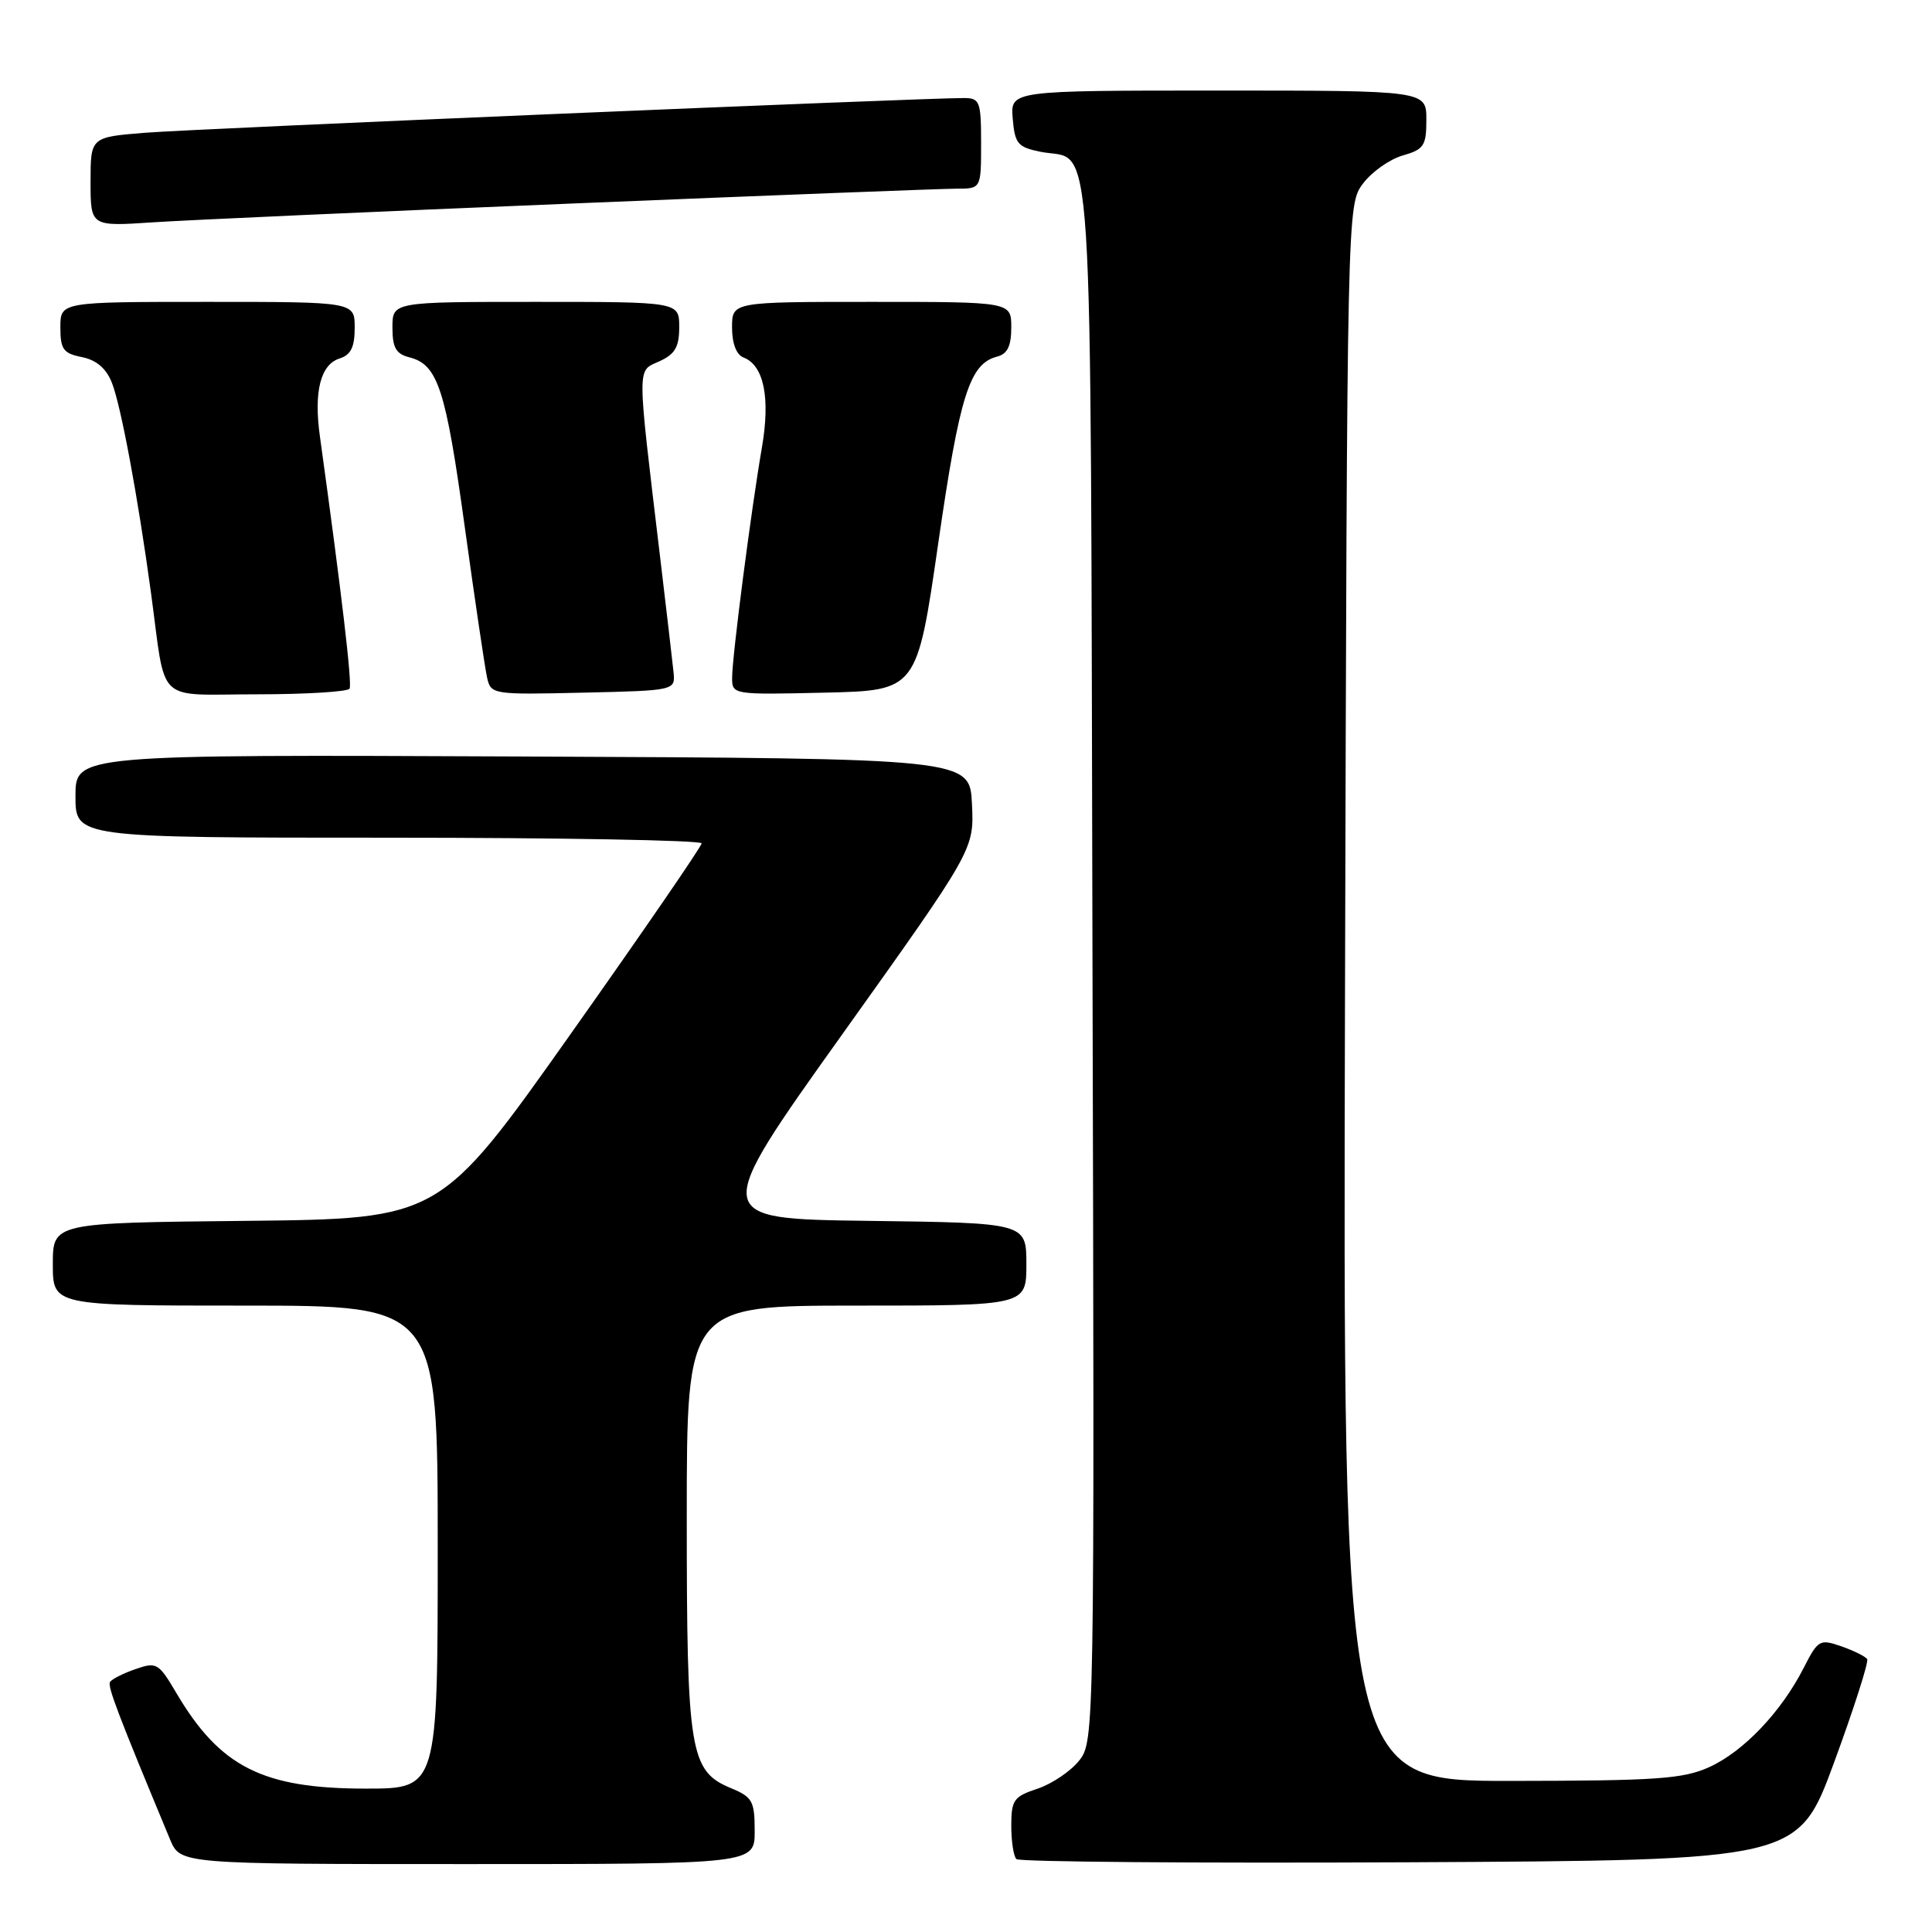 <?xml version="1.0" encoding="UTF-8" standalone="no"?>
<!DOCTYPE svg PUBLIC "-//W3C//DTD SVG 1.1//EN" "http://www.w3.org/Graphics/SVG/1.1/DTD/svg11.dtd" >
<svg xmlns="http://www.w3.org/2000/svg" xmlns:xlink="http://www.w3.org/1999/xlink" version="1.1" viewBox="0 0 256 256">
 <g >
 <path fill="currentColor"
d=" M 100.00 242.62 C 100.00 238.66 99.70 238.12 96.88 236.95 C 91.40 234.68 91.00 232.23 91.00 201.03 C 91.00 173.00 91.00 173.00 113.50 173.00 C 136.00 173.00 136.00 173.00 136.00 167.52 C 136.00 162.04 136.00 162.04 115.08 161.77 C 94.16 161.50 94.16 161.50 111.62 137.03 C 129.08 112.56 129.08 112.56 128.79 106.53 C 128.50 100.50 128.50 100.50 69.25 100.24 C 10.00 99.98 10.00 99.98 10.00 105.49 C 10.00 111.00 10.00 111.00 51.50 111.00 C 74.33 111.00 92.99 111.34 92.97 111.75 C 92.96 112.16 85.15 123.53 75.62 137.00 C 58.29 161.50 58.29 161.50 32.65 161.77 C 7.00 162.03 7.00 162.03 7.00 167.52 C 7.00 173.00 7.00 173.00 32.50 173.00 C 58.00 173.00 58.00 173.00 58.00 205.00 C 58.00 237.00 58.00 237.00 48.47 237.00 C 34.81 237.00 29.15 234.14 23.36 224.32 C 21.02 220.35 20.74 220.19 17.94 221.17 C 16.32 221.73 14.81 222.50 14.58 222.87 C 14.22 223.45 15.64 227.17 22.54 243.75 C 23.90 247.00 23.90 247.00 61.95 247.00 C 100.00 247.00 100.00 247.00 100.00 242.62 Z  M 243.04 233.50 C 245.66 226.36 247.63 220.21 247.41 219.85 C 247.19 219.49 245.65 218.73 244.00 218.15 C 241.12 217.15 240.90 217.28 238.99 221.02 C 236.02 226.84 231.03 232.08 226.51 234.14 C 223.02 235.72 219.61 235.96 200.22 235.98 C 177.94 236.00 177.94 236.00 178.22 131.57 C 178.50 27.23 178.50 27.14 180.60 24.33 C 181.76 22.78 184.12 21.11 185.85 20.61 C 188.68 19.80 189.00 19.32 189.00 15.86 C 189.00 12.00 189.00 12.00 161.44 12.00 C 133.88 12.00 133.88 12.00 134.19 15.71 C 134.47 19.04 134.85 19.50 137.86 20.11 C 145.04 21.57 144.47 12.66 144.76 127.38 C 145.03 229.88 145.01 230.72 143.00 233.28 C 141.88 234.69 139.40 236.37 137.48 237.01 C 134.33 238.05 134.00 238.51 134.00 241.91 C 134.00 243.98 134.30 245.97 134.68 246.34 C 135.05 246.71 158.51 246.90 186.81 246.76 C 238.26 246.50 238.26 246.50 243.04 233.50 Z  M 46.32 91.25 C 46.68 90.62 45.28 78.68 42.39 57.83 C 41.56 51.88 42.47 48.30 45.00 47.50 C 46.49 47.03 47.00 45.99 47.00 43.43 C 47.00 40.00 47.00 40.00 27.50 40.00 C 8.00 40.00 8.00 40.00 8.00 43.38 C 8.00 46.29 8.39 46.83 10.86 47.32 C 12.77 47.70 14.08 48.82 14.82 50.70 C 16.02 53.73 18.26 65.75 20.00 78.50 C 22.05 93.57 20.41 92.00 34.02 92.00 C 40.54 92.00 46.08 91.66 46.32 91.25 Z  M 89.24 89.00 C 89.10 87.62 88.28 80.65 87.43 73.50 C 84.37 47.86 84.38 49.24 87.36 47.88 C 89.45 46.93 90.00 45.98 90.00 43.34 C 90.00 40.00 90.00 40.00 71.00 40.00 C 52.00 40.00 52.00 40.00 52.00 43.39 C 52.00 46.07 52.47 46.90 54.25 47.35 C 58.02 48.31 59.06 51.52 61.59 69.87 C 62.93 79.56 64.26 88.53 64.54 89.78 C 65.04 92.02 65.26 92.06 77.28 91.78 C 89.50 91.50 89.50 91.50 89.24 89.00 Z  M 124.32 72.00 C 127.16 52.37 128.47 48.21 132.10 47.26 C 133.49 46.90 134.00 45.87 134.00 43.38 C 134.00 40.00 134.00 40.00 115.50 40.00 C 97.00 40.00 97.00 40.00 97.00 43.39 C 97.00 45.50 97.57 47.01 98.52 47.37 C 101.22 48.41 102.10 52.70 100.95 59.34 C 99.52 67.64 97.02 86.95 97.01 89.78 C 97.00 92.05 97.08 92.06 109.25 91.78 C 121.50 91.50 121.50 91.50 124.32 72.00 Z  M 76.00 26.96 C 102.12 25.88 124.96 25.00 126.75 25.00 C 130.00 25.00 130.00 25.00 130.00 19.00 C 130.00 13.45 129.83 13.00 127.75 12.99 C 122.28 12.98 25.77 17.06 19.25 17.59 C 12.00 18.17 12.00 18.17 12.00 24.09 C 12.00 30.01 12.00 30.01 20.25 29.46 C 24.79 29.16 49.88 28.03 76.00 26.96 Z "/>
</g>
</svg>